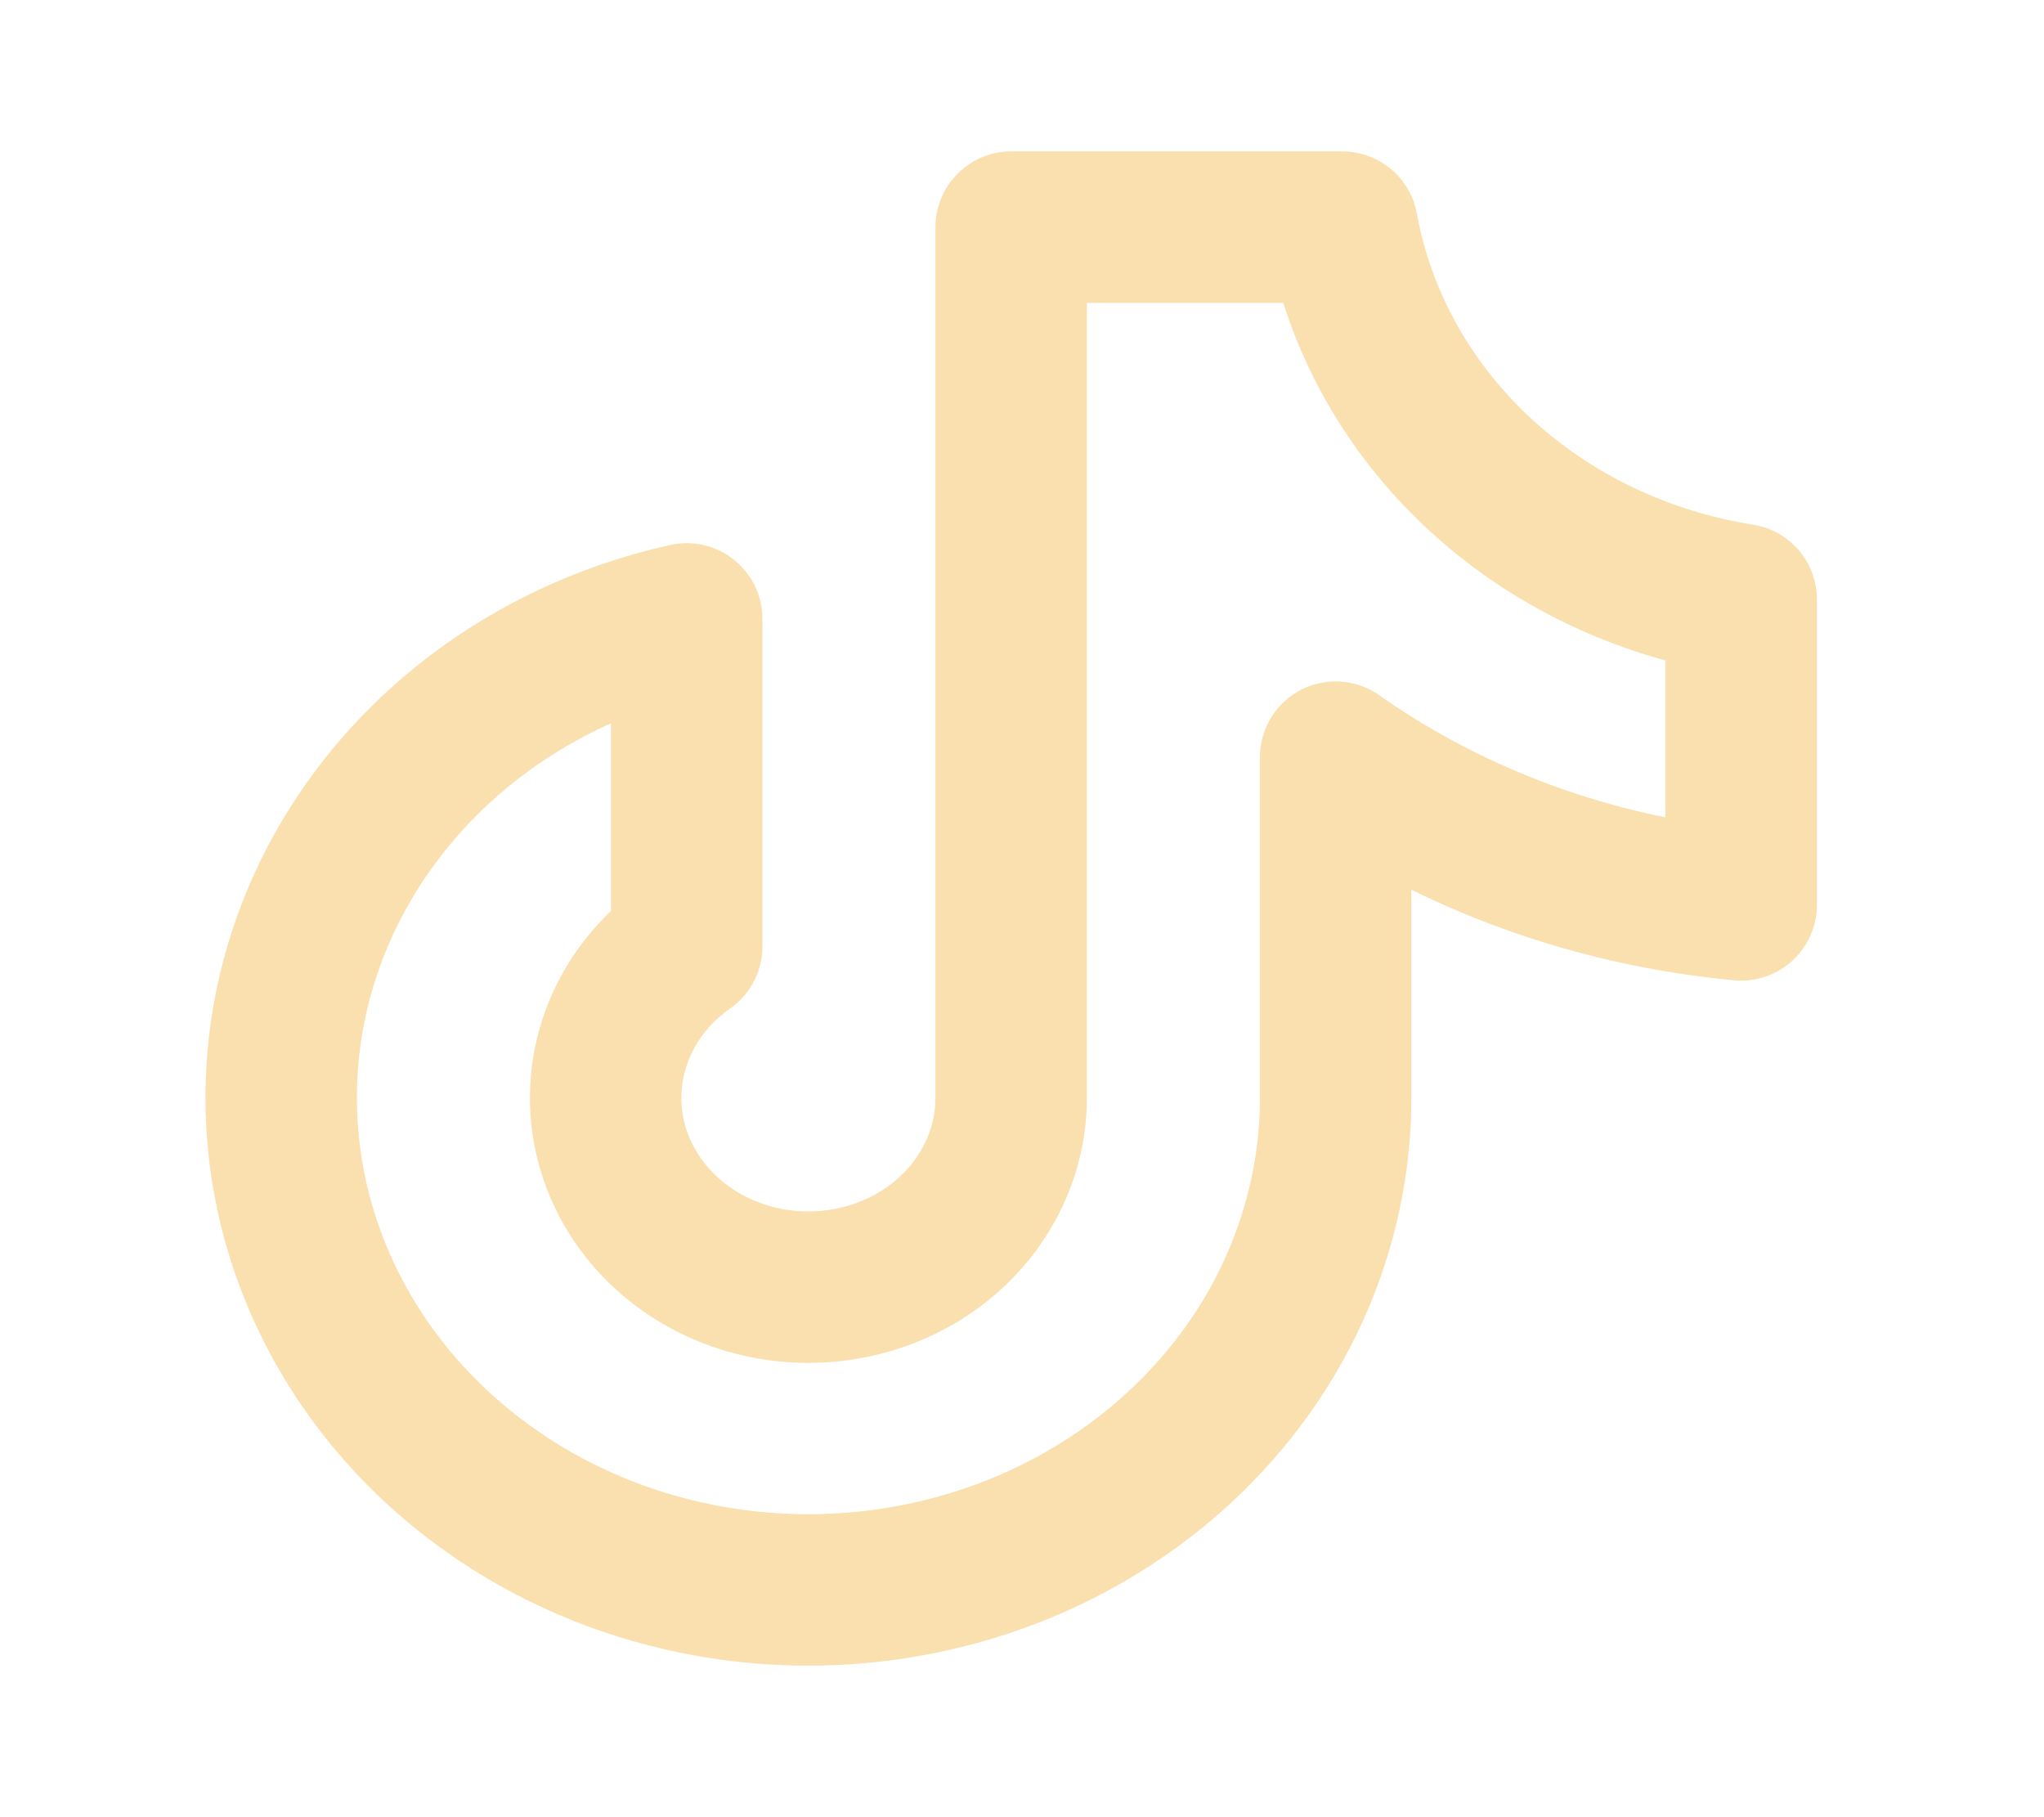 <svg width="27" height="24" viewBox="0 0 27 24" fill="none" xmlns="http://www.w3.org/2000/svg">
<path d="M23 7.917V11.951C21.056 11.771 19.203 11.096 17.643 10V14.5C17.643 15.721 17.274 16.918 16.579 17.952C15.883 18.986 14.89 19.817 13.713 20.349C12.535 20.881 11.22 21.093 9.92 20.96C8.619 20.827 7.385 20.355 6.359 19.597C5.333 18.84 4.556 17.828 4.117 16.677C3.679 15.527 3.596 14.284 3.879 13.092C4.162 11.9 4.8 10.806 5.718 9.936C6.636 9.067 7.798 8.456 9.071 8.174V12.5C8.706 12.756 8.417 13.094 8.231 13.484C8.046 13.873 7.97 14.3 8.011 14.725C8.052 15.149 8.208 15.556 8.466 15.909C8.723 16.261 9.072 16.546 9.481 16.736C9.889 16.927 10.343 17.017 10.799 16.997C11.255 16.978 11.698 16.851 12.087 16.627C12.475 16.403 12.796 16.09 13.018 15.717C13.24 15.345 13.357 14.926 13.357 14.5V3H17.732C17.955 4.228 18.582 5.362 19.526 6.243C20.47 7.124 21.684 7.709 23 7.917Z" stroke="#F9E0AE" stroke-width="2" stroke-linecap="round" stroke-linejoin="round"/>
</svg>
